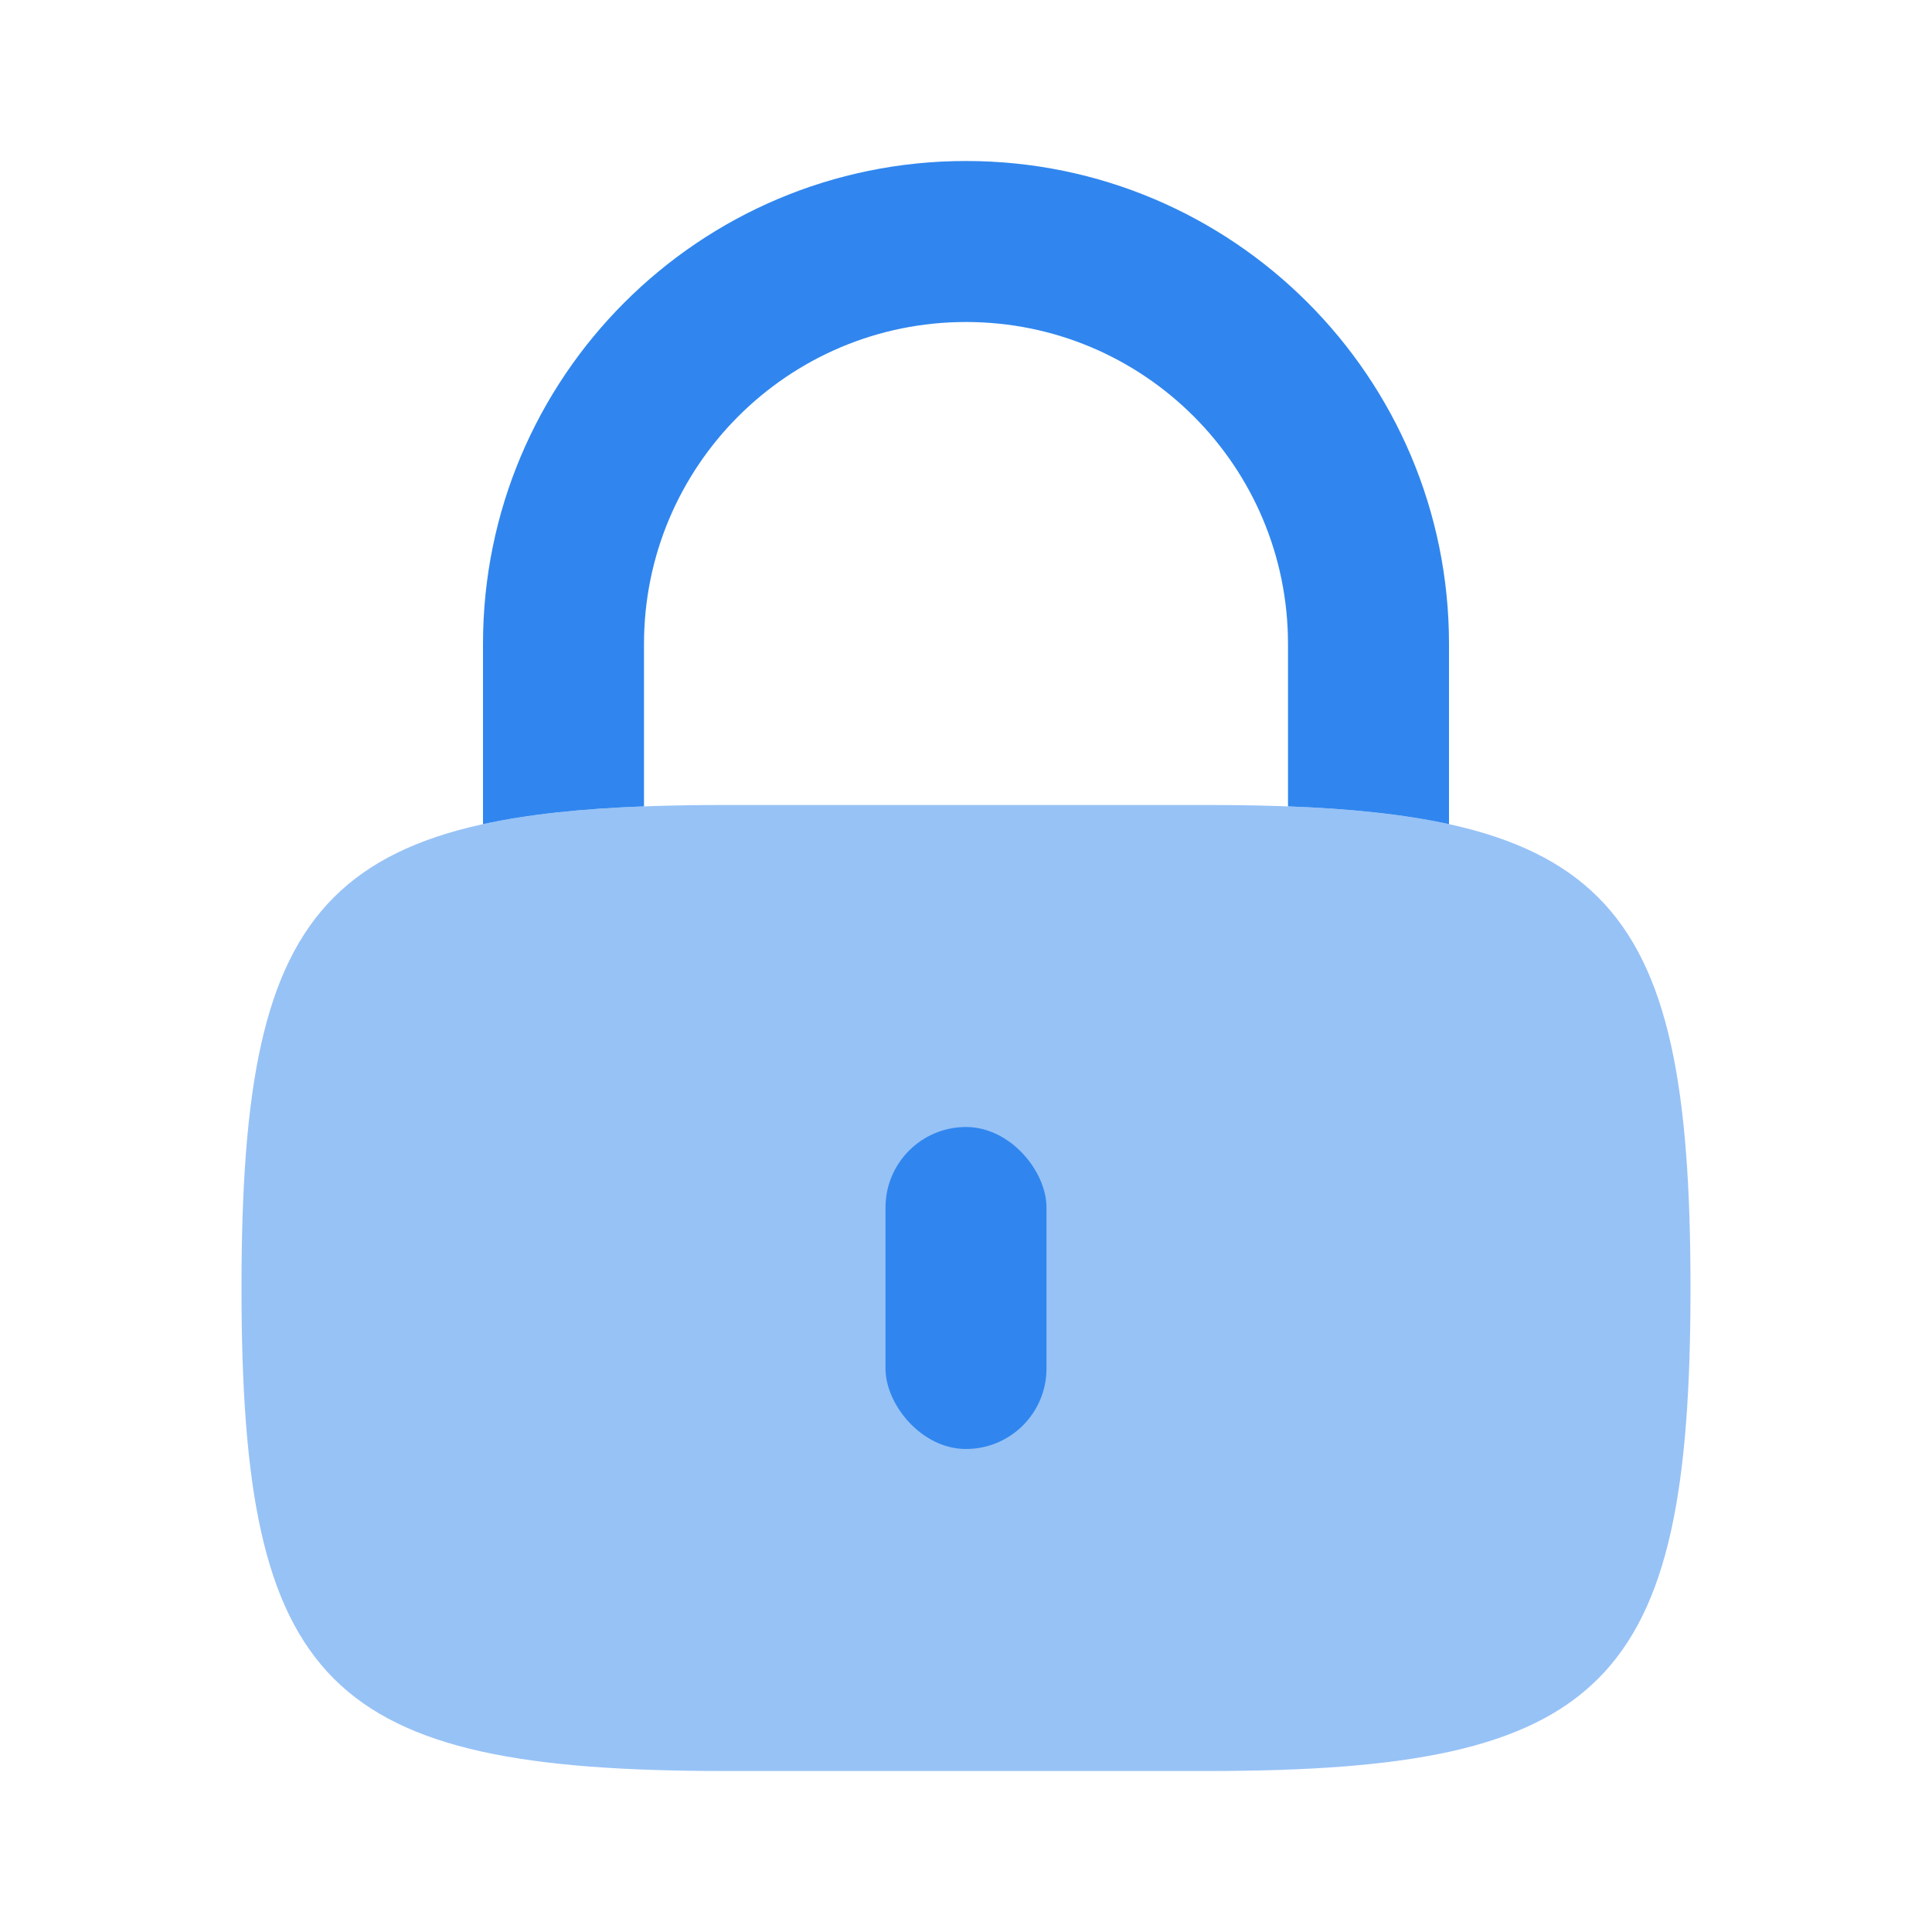 <svg width="24" height="24" viewBox="0 0 24 24" fill="none" xmlns="http://www.w3.org/2000/svg">
<path opacity="0.5" d="M3 16C3 11.059 4.059 10 9 10H15C19.941 10 21 11.059 21 16C21 20.941 19.941 22 15 22H9C4.059 22 3 20.941 3 16Z" fill="#3086EE"/>
<rect x="11" y="14" width="2" height="4" rx="1" fill="#3086EE"/>
<path d="M12 2C8.686 2 6 4.686 6 8V10.238C6.563 10.115 7.224 10.046 8 10.017V8C8 5.791 9.791 4 12 4C14.209 4 16 5.791 16 8V10.017C16.776 10.046 17.437 10.115 18 10.238V8C18 4.686 15.314 2 12 2Z" fill="#3086EE"/>
</svg>

